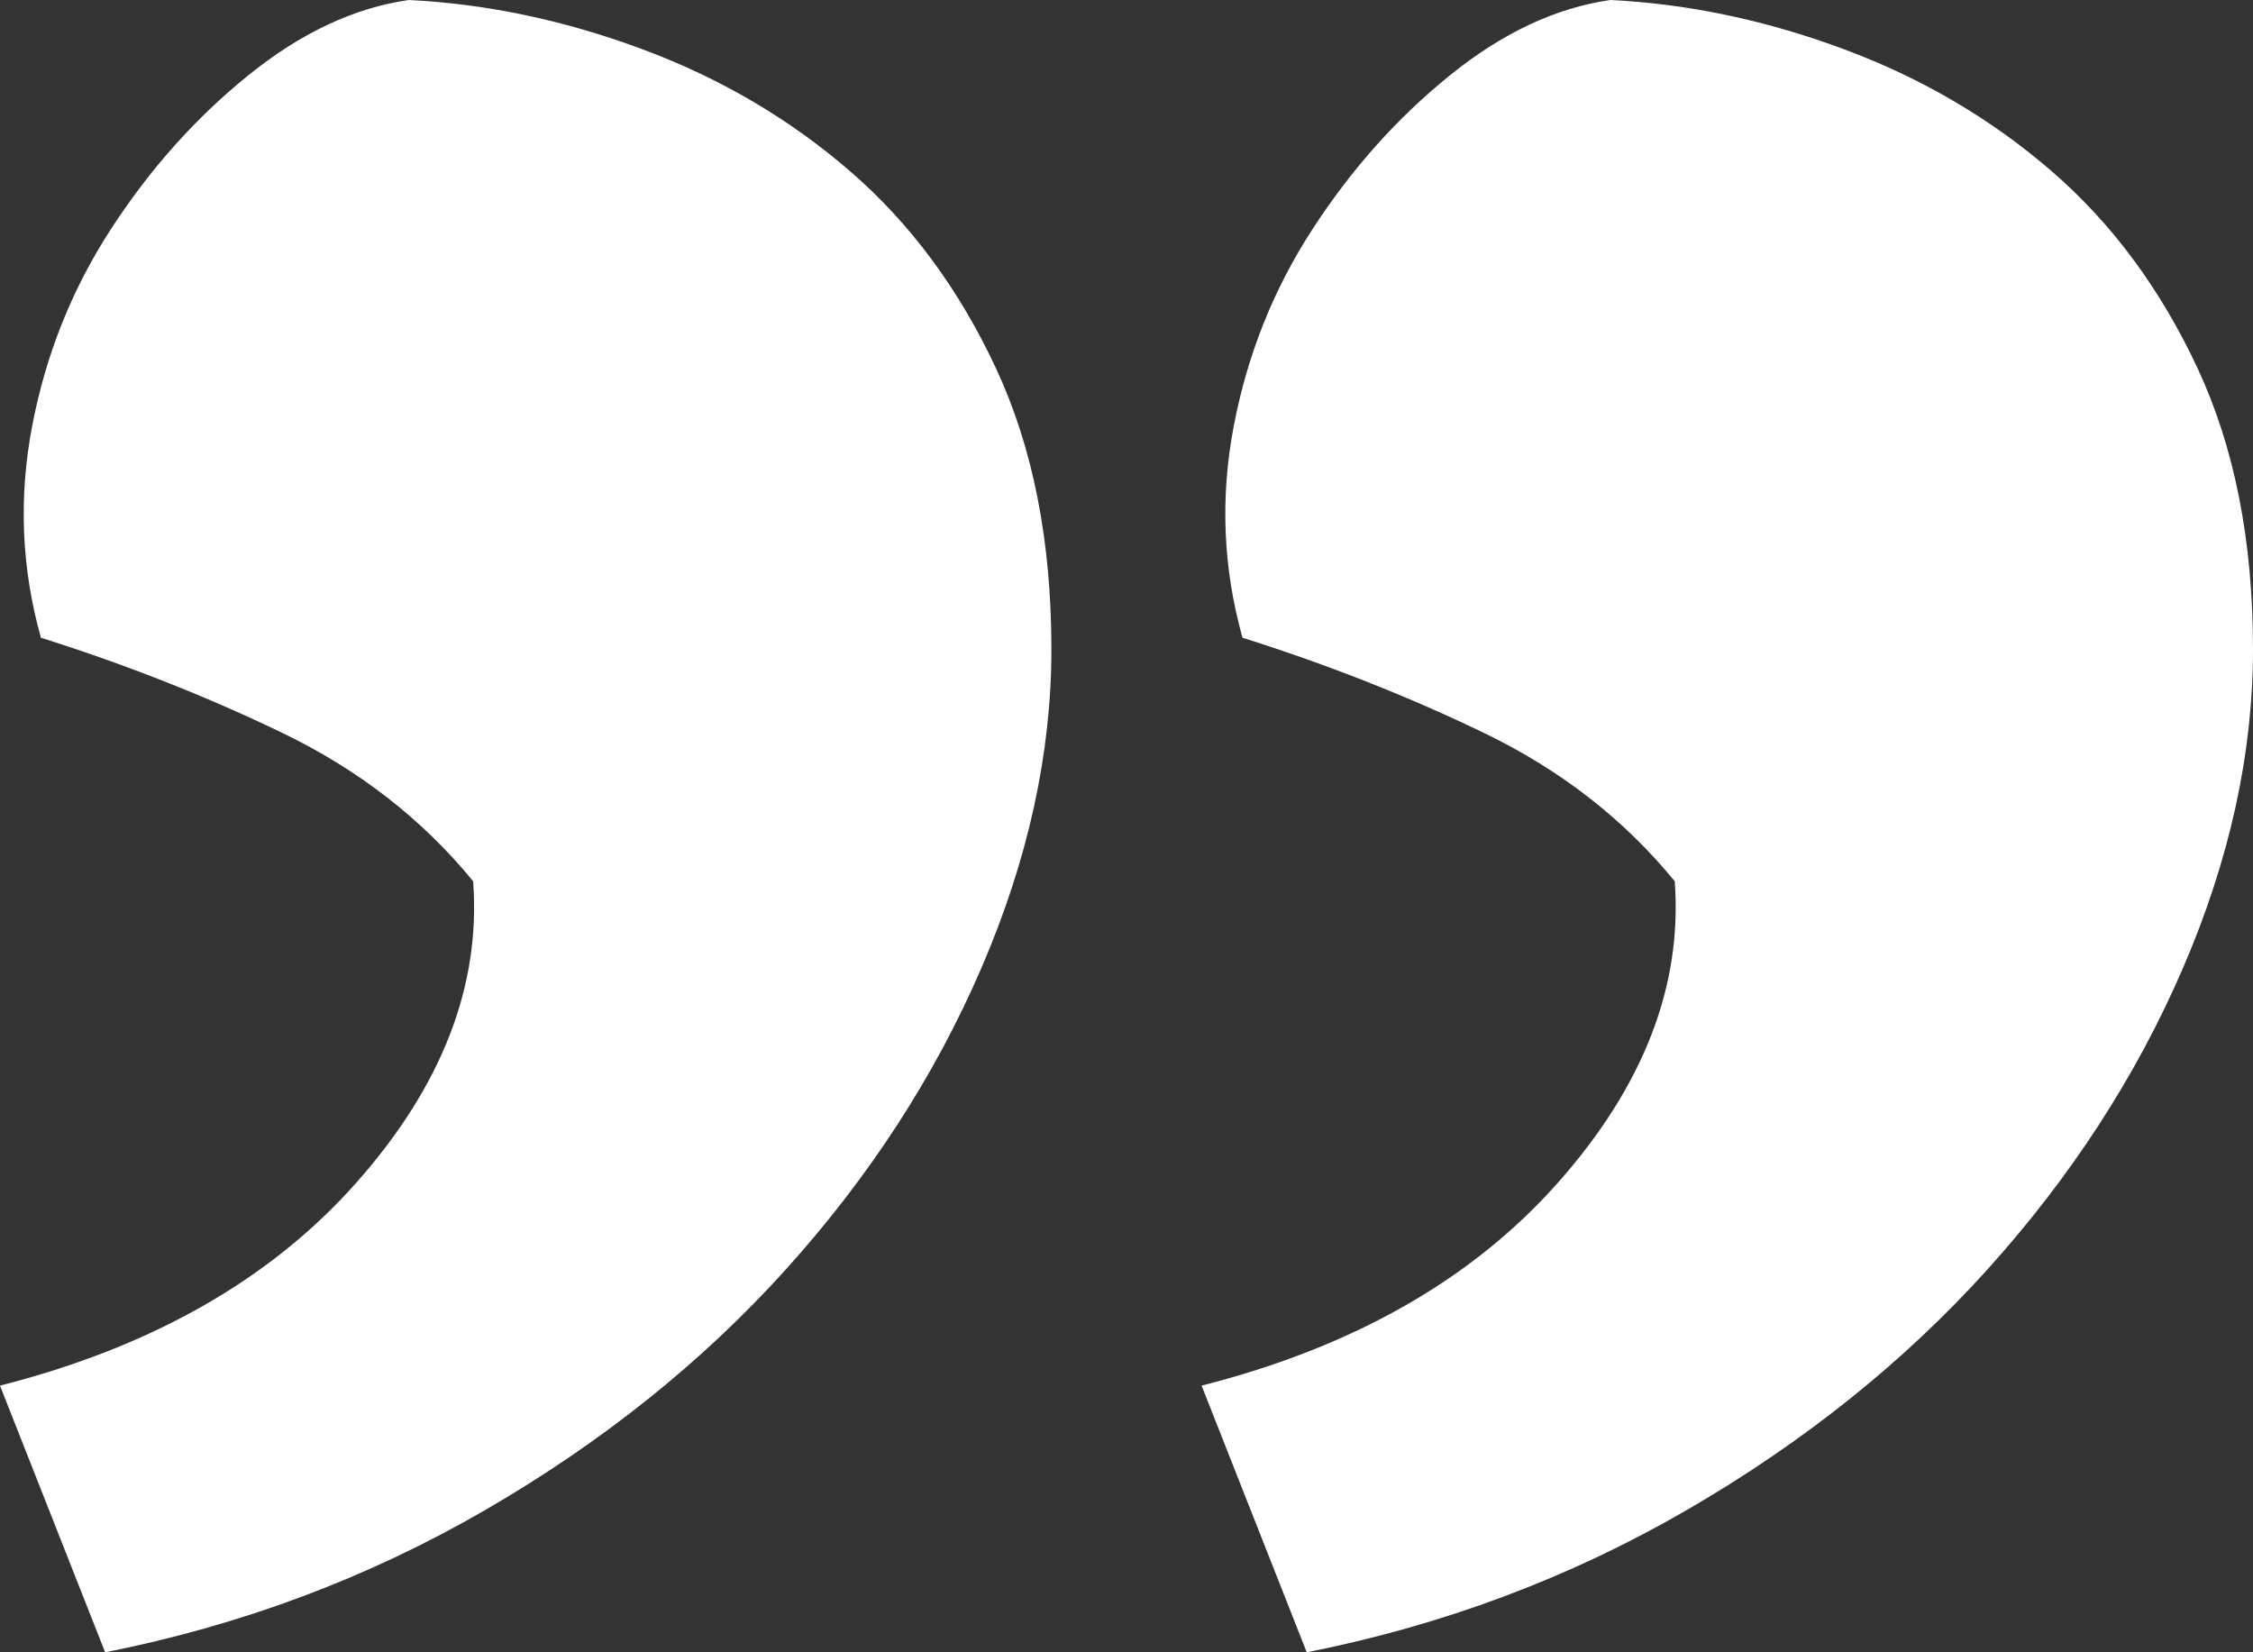 <?xml version="1.0" encoding="UTF-8"?>
<svg width="45px" height="33px" viewBox="0 0 45 33" version="1.1" xmlns="http://www.w3.org/2000/svg" xmlns:xlink="http://www.w3.org/1999/xlink">
    <rect x="0" y="0" width="45" height="33" fill="#333333" stroke="none"/>
    <title>quote-close</title>
    <g id="What-I-do" stroke="none" stroke-width="1" fill="none" fill-rule="evenodd">
        <path d="M26.1,33 C28.822,32.46 31.35,31.514 33.683,30.163 C36.017,28.812 38.019,27.211 39.692,25.358 C41.364,23.505 42.667,21.498 43.6,19.337 C44.533,17.175 45,15.053 45,12.968 C45,10.807 44.631,8.935 43.892,7.353 C43.153,5.77 42.181,4.458 40.975,3.416 C39.769,2.374 38.389,1.563 36.833,0.984 C35.278,0.405 33.722,0.077 32.167,0 C31.078,0.154 30.008,0.656 28.958,1.505 C27.908,2.354 26.994,3.377 26.217,4.574 C25.439,5.77 24.914,7.082 24.642,8.511 C24.369,9.939 24.428,11.347 24.817,12.737 C26.528,13.277 28.142,13.914 29.658,14.647 C31.175,15.381 32.439,16.365 33.45,17.6 C33.606,19.684 32.828,21.691 31.117,23.621 C29.406,25.551 27.033,26.902 24,27.674 L24,27.674 L26.1,33 Z M2.1,33 C4.822,32.46 7.35,31.514 9.683,30.163 C12.017,28.812 14.019,27.211 15.692,25.358 C17.364,23.505 18.667,21.498 19.6,19.337 C20.533,17.175 21,15.053 21,12.968 C21,10.807 20.631,8.935 19.892,7.353 C19.153,5.77 18.181,4.458 16.975,3.416 C15.769,2.374 14.389,1.563 12.833,0.984 C11.278,0.405 9.722,0.077 8.167,0 C7.078,0.154 6.008,0.656 4.958,1.505 C3.908,2.354 2.994,3.377 2.217,4.574 C1.439,5.77 0.914,7.082 0.642,8.511 C0.369,9.939 0.428,11.347 0.817,12.737 C2.528,13.277 4.142,13.914 5.658,14.647 C7.175,15.381 8.439,16.365 9.45,17.6 C9.606,19.684 8.828,21.691 7.117,23.621 C5.406,25.551 3.033,26.902 0,27.674 L0,27.674 L2.1,33 Z" id="quote-close" fill="#FFFFFF" fill-rule="nonzero"></path>
    </g>
</svg>